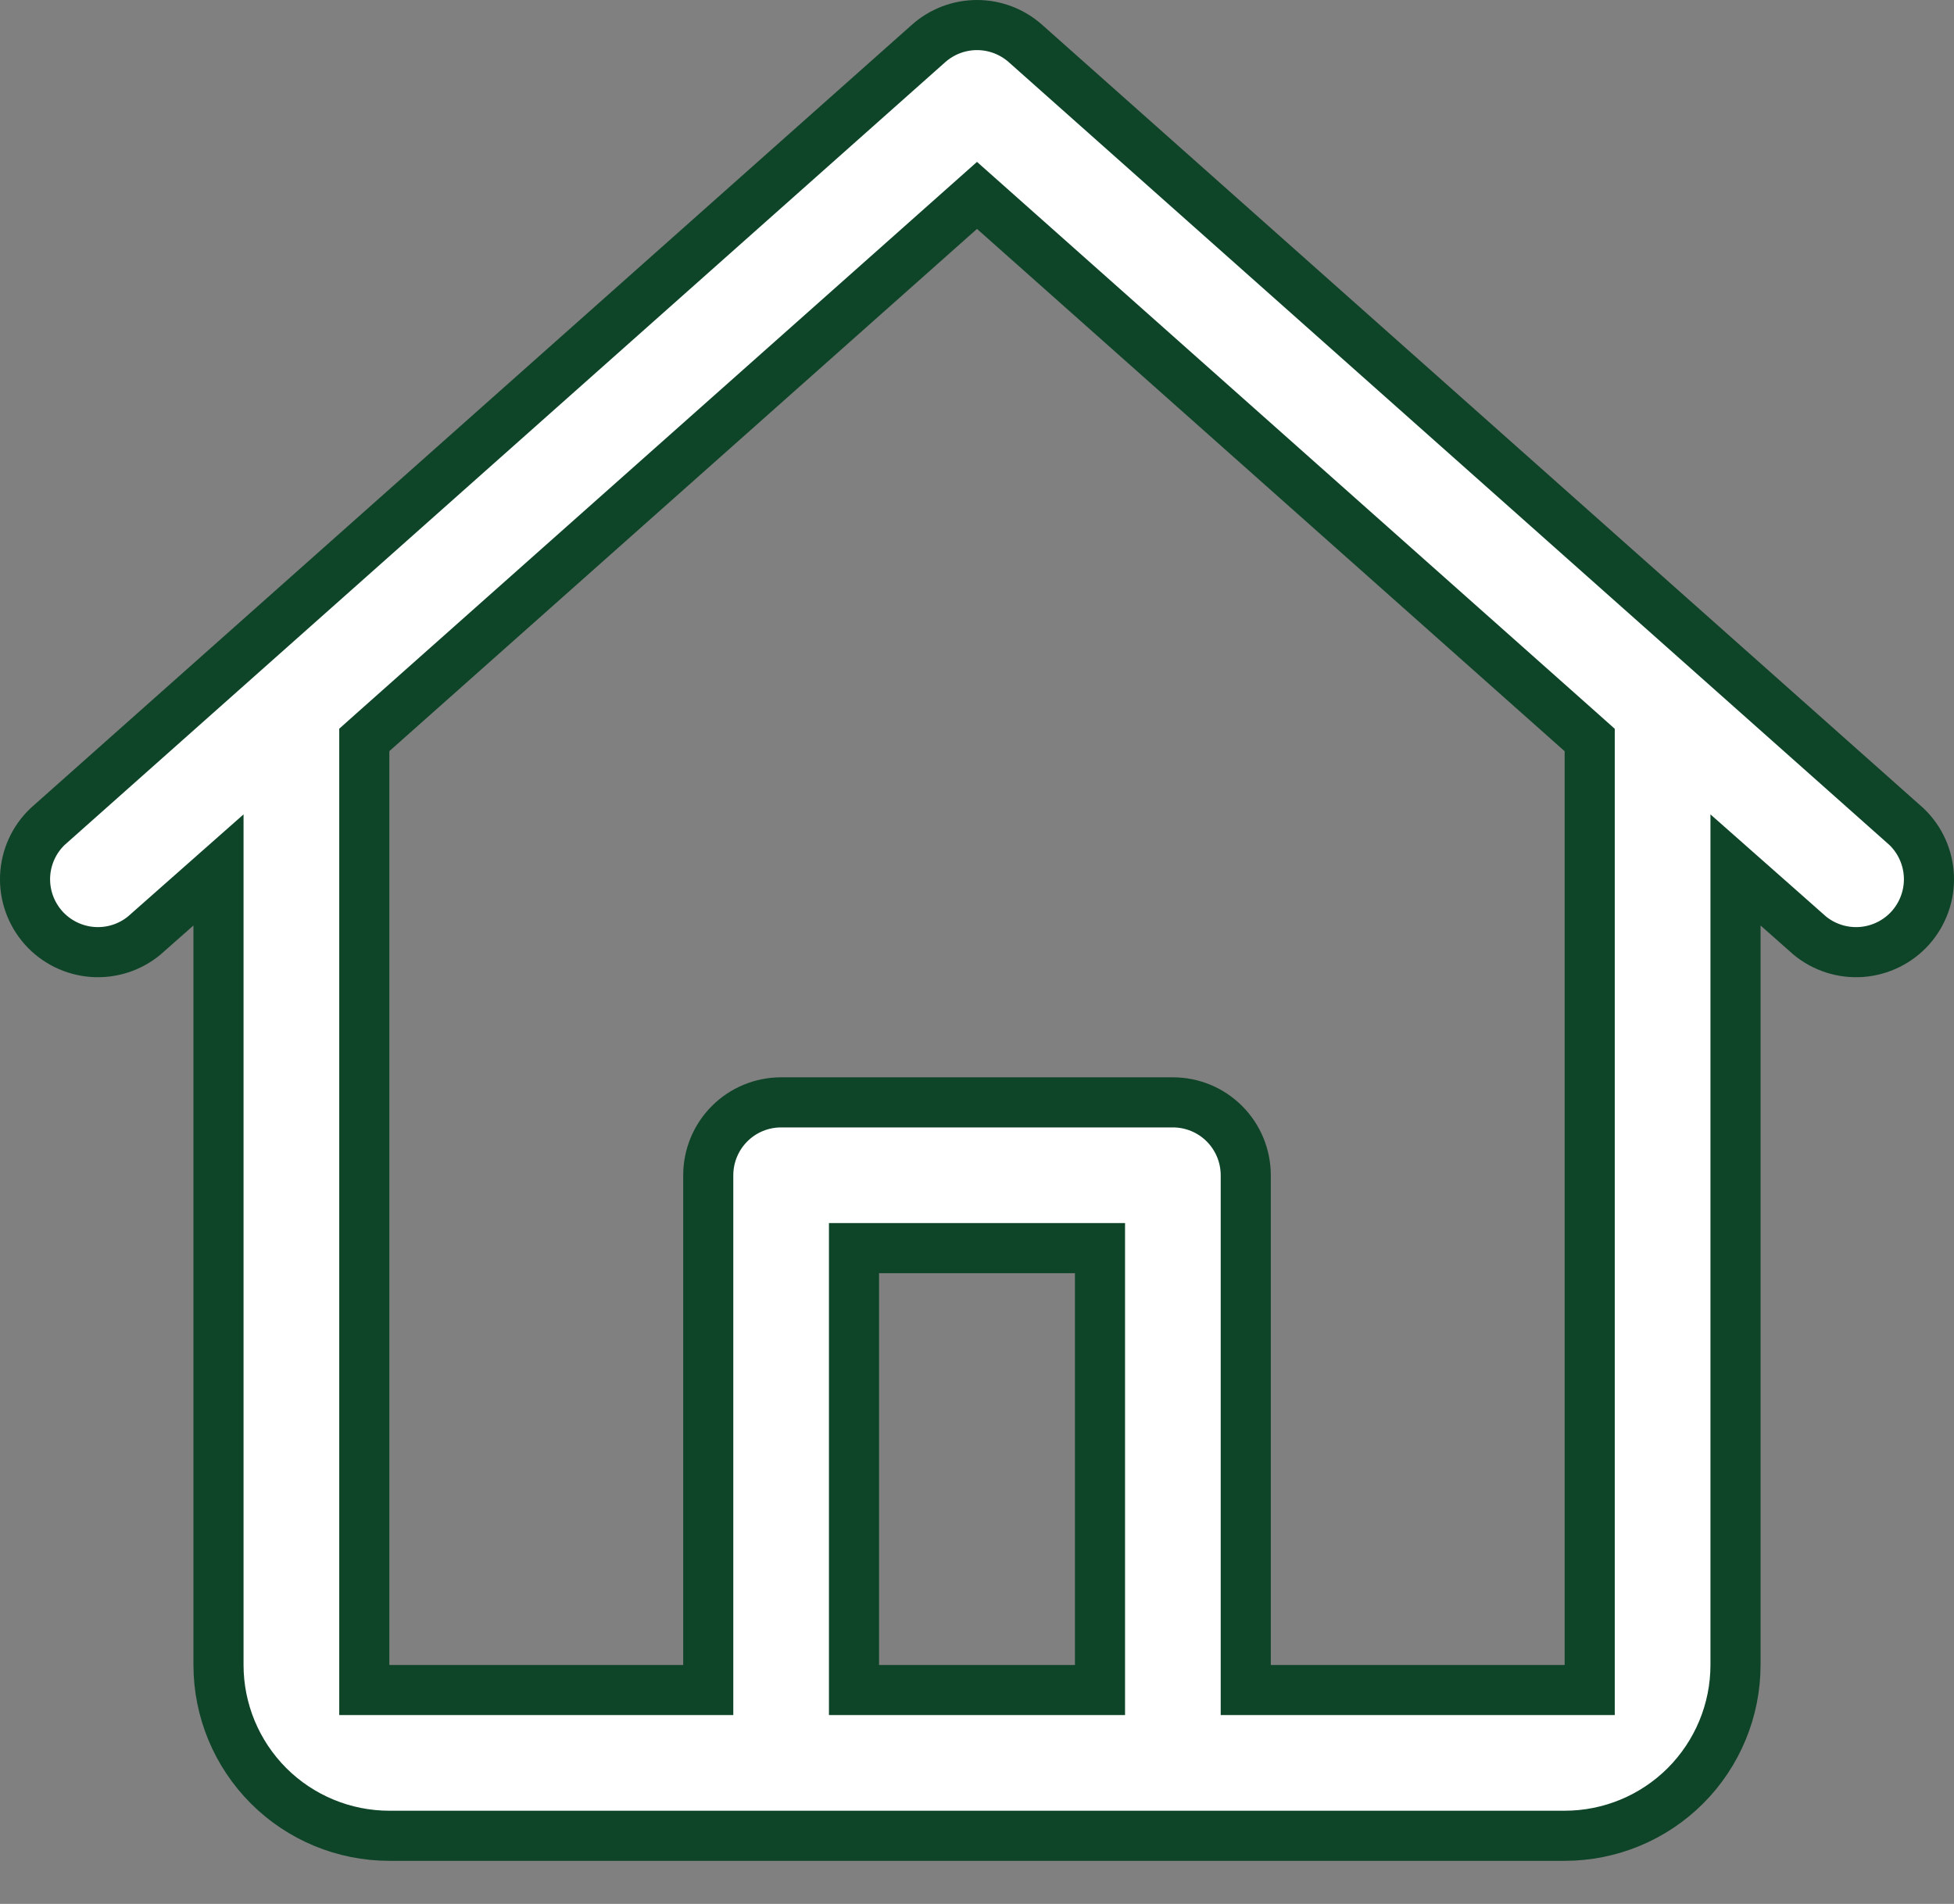 <svg width="39" height="38" viewBox="0 0 39 38" fill="none" xmlns="http://www.w3.org/2000/svg">
<rect x="0" y="0" width="39" height="38" fill="#808080" stroke="none"/>
<g id="&#240;&#159;&#166;&#134; icon &#34;home&#34;">
<path id="Vector" d="M3.53 18.097L2.879 18.672C2.59 18.911 2.219 19.028 1.845 19C1.469 18.971 1.118 18.798 0.867 18.516C0.617 18.233 0.485 17.865 0.501 17.488C0.517 17.113 0.677 16.759 0.947 16.5L18.534 0.867C18.8 0.631 19.144 0.5 19.5 0.5C19.856 0.5 20.2 0.631 20.466 0.867L38.053 16.5C38.323 16.759 38.483 17.113 38.499 17.488C38.515 17.865 38.383 18.233 38.133 18.516C37.882 18.798 37.531 18.971 37.155 19C36.781 19.028 36.41 18.911 36.12 18.672L35.47 18.097L34.639 17.363V18.472V33.231C34.639 34.135 34.279 35.002 33.64 35.642C33.001 36.281 32.133 36.64 31.229 36.64H7.771C6.867 36.64 5.999 36.281 5.36 35.642C4.721 35.002 4.361 34.135 4.361 33.231V18.472V17.363L3.53 18.097ZM7.439 14.618L7.271 14.768V14.992V33.231V33.731H7.771H13.636H14.136V33.231V23.457C14.136 23.071 14.289 22.701 14.562 22.428C14.834 22.155 15.204 22.002 15.59 22.002H23.41C23.796 22.002 24.166 22.155 24.438 22.428C24.711 22.701 24.864 23.071 24.864 23.457V33.231V33.731H25.364H31.229H31.729V33.231V14.994V14.77L31.561 14.62L19.832 4.195L19.5 3.9L19.168 4.195L7.439 14.618ZM21.455 33.731H21.955V33.231V25.411V24.911H21.455H17.545H17.045V25.411V33.231V33.731H17.545H21.455Z" fill="white" stroke="#0E4428"/>
</g>
</svg>
